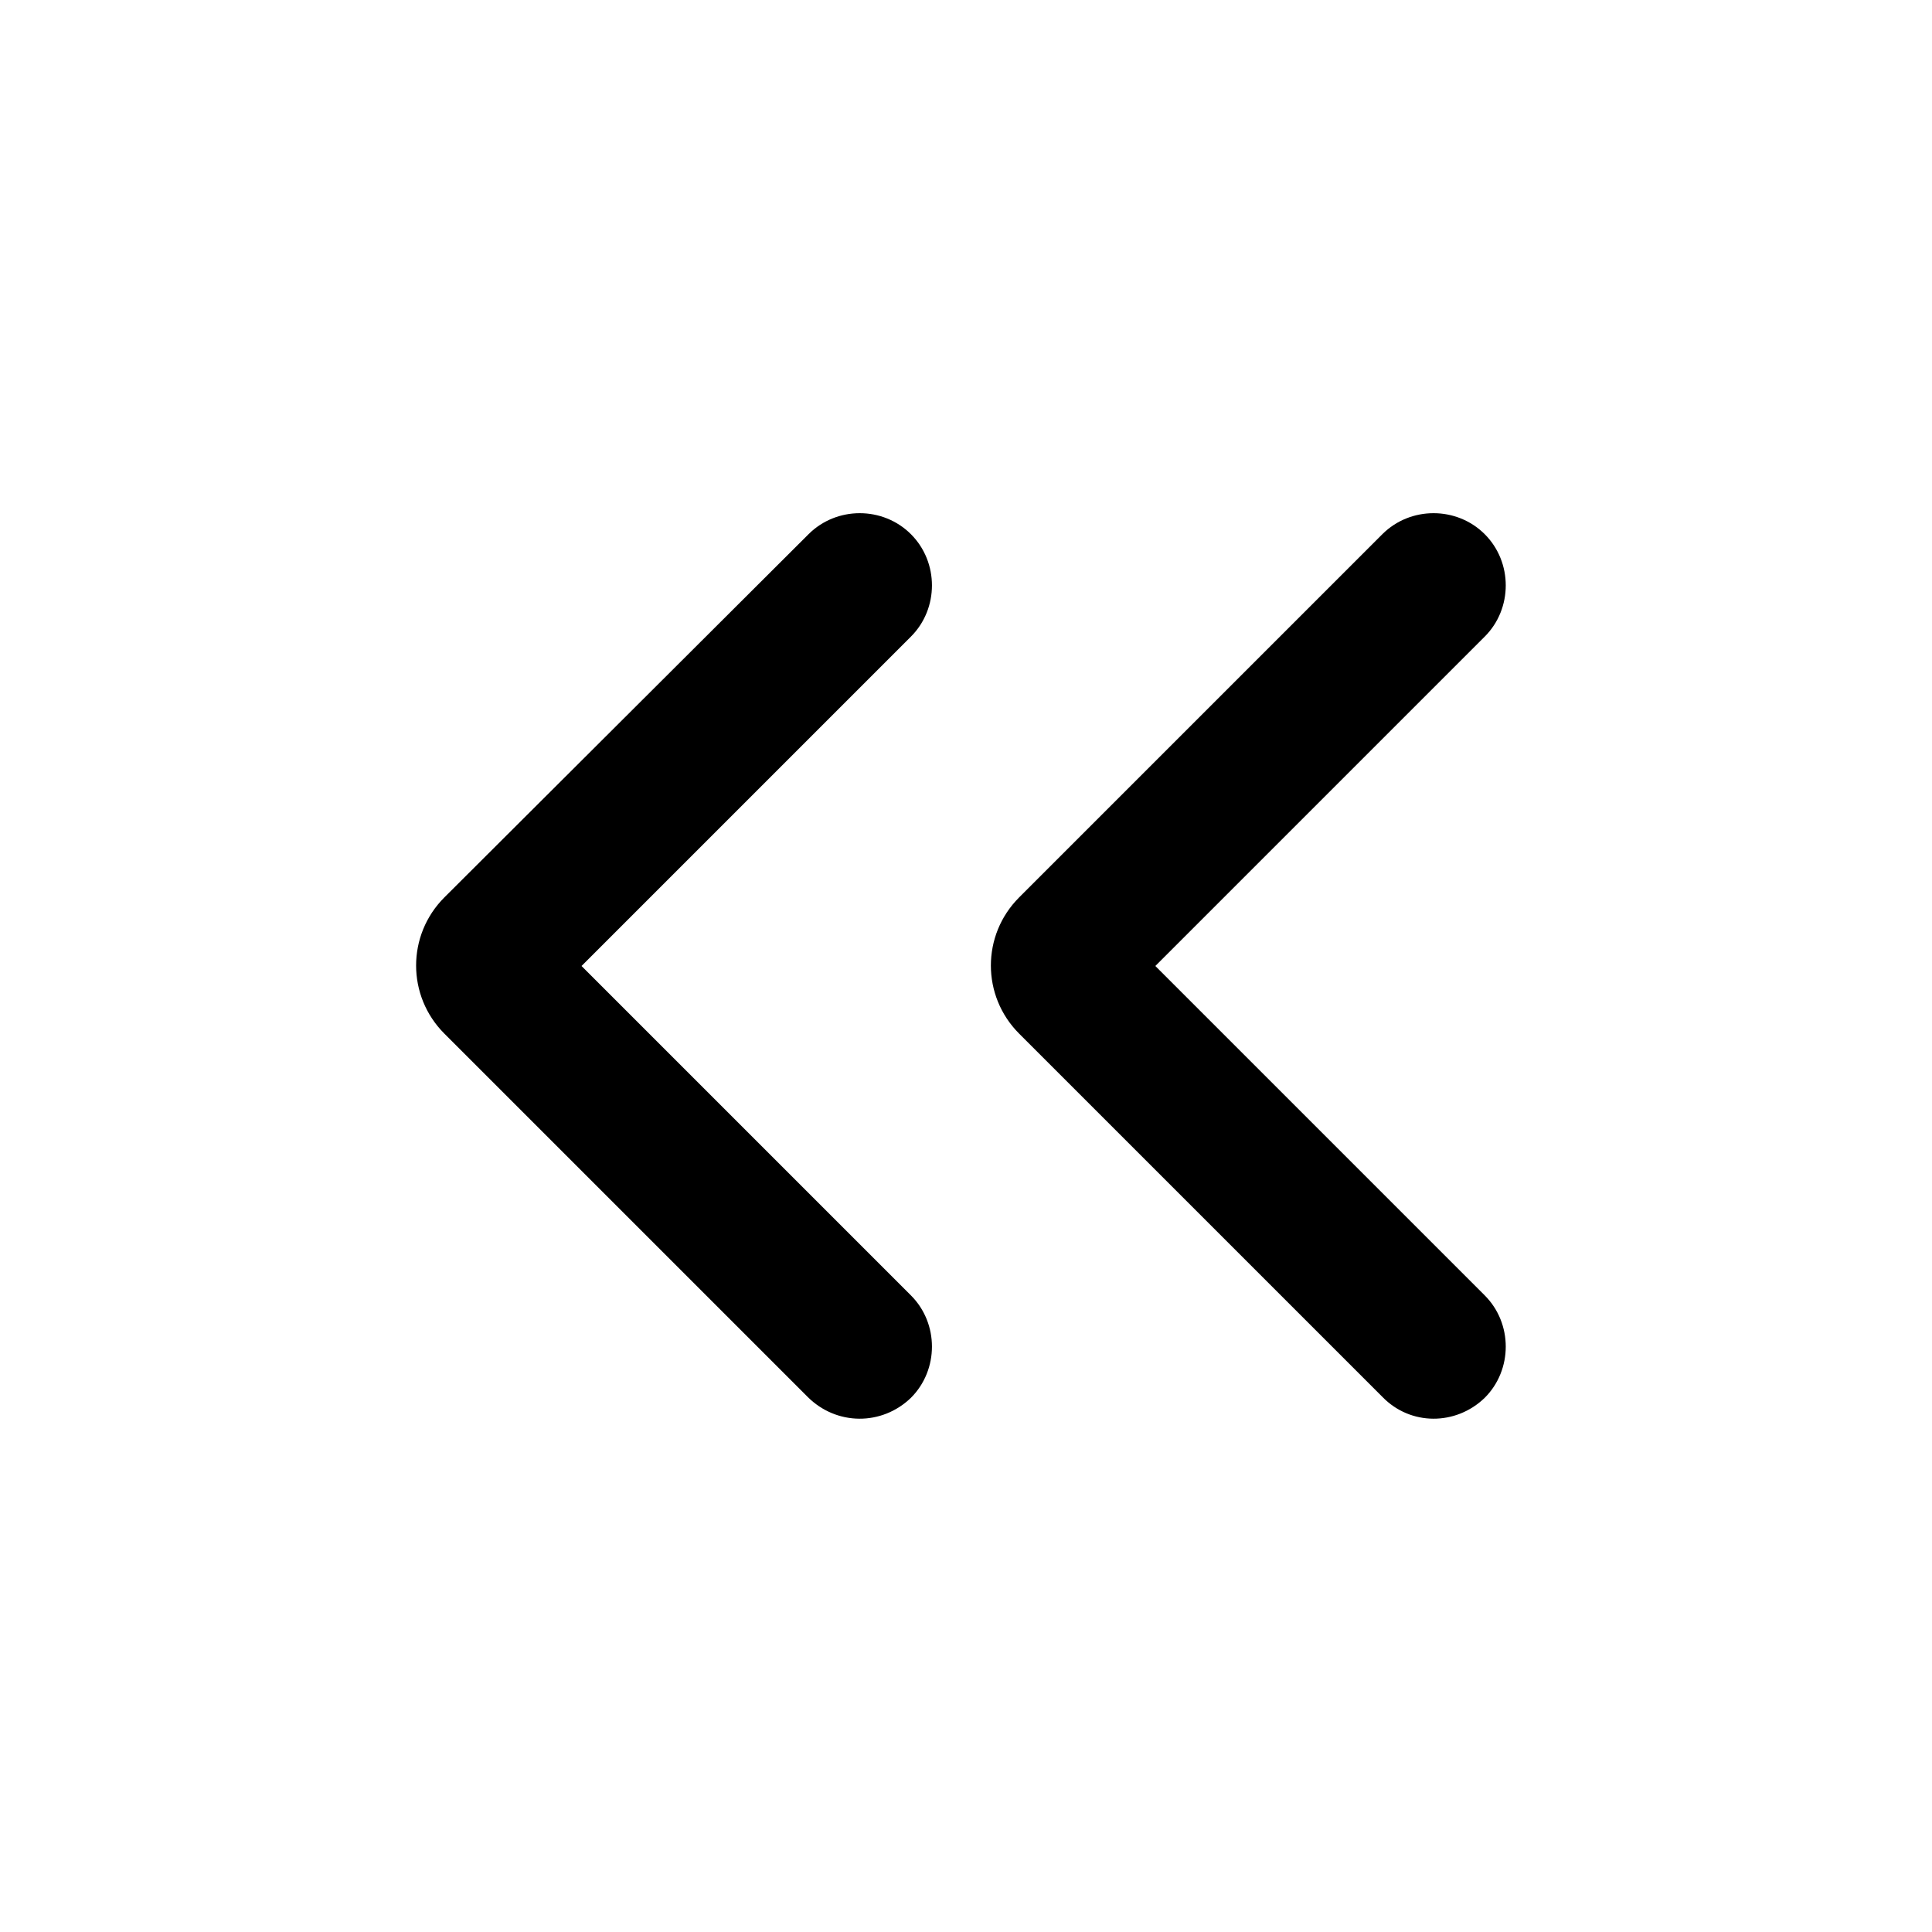 <svg fill="currentColor" xmlns="http://www.w3.org/2000/svg" enable-background="new 0 0 20 20" height="20" viewBox="0 0 20 20" width="20"><g><rect fill="none" height="20" width="20"/></g><g><g><path d="M15.37,14.47L15.37,14.47c0.29-0.29,0.29-0.77,0-1.06L11.96,10l3.41-3.41c0.29-0.29,0.29-0.77,0-1.06l0,0 c-0.29-0.29-0.77-0.29-1.06,0l-3.76,3.76c-0.39,0.39-0.39,1.02,0,1.41l3.76,3.76C14.6,14.76,15.07,14.76,15.37,14.47z"/><path d="M9.43,14.47L9.43,14.47c0.29-0.29,0.29-0.77,0-1.06L6.02,10l3.41-3.41c0.29-0.29,0.29-0.77,0-1.06l0,0 c-0.29-0.29-0.77-0.29-1.06,0L4.6,9.29c-0.39,0.39-0.39,1.02,0,1.41l3.76,3.76C8.66,14.76,9.13,14.76,9.43,14.47z"/></g></g></svg>